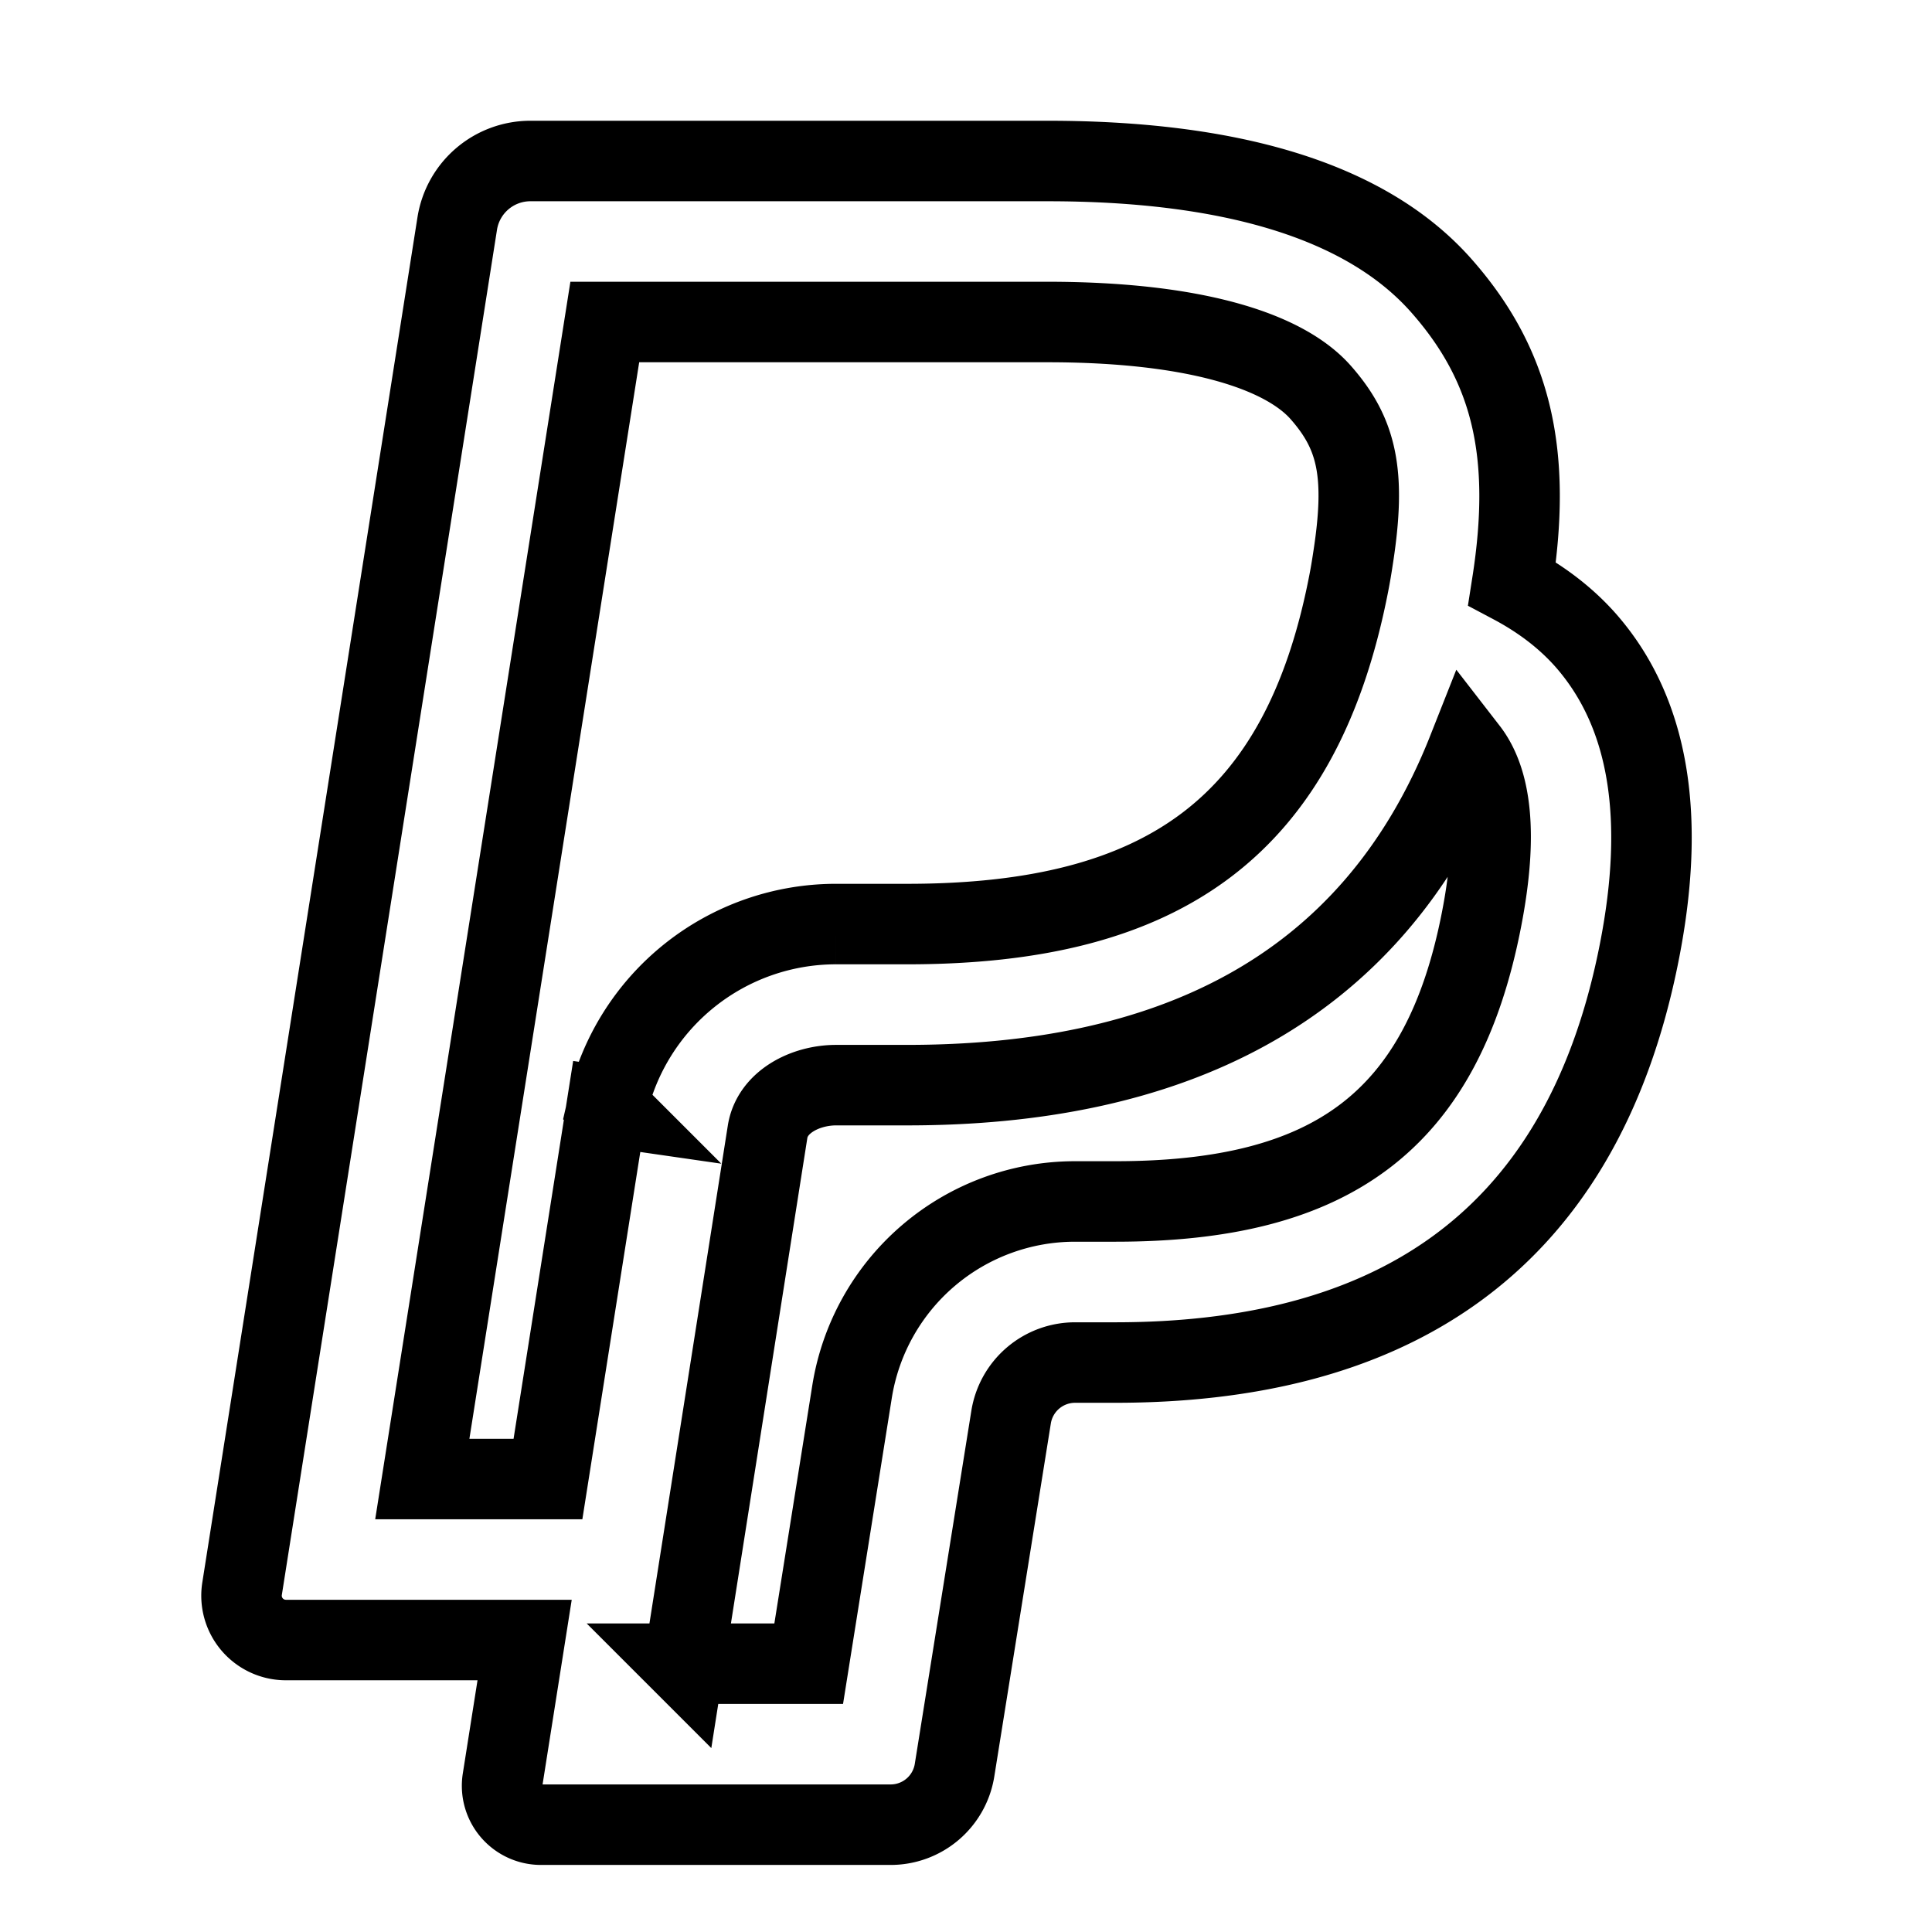 <svg xmlns="http://www.w3.org/2000/svg" viewBox="0 0 24 24" fill="none" stroke="currentColor">
    <g>
        <path fill-rule="nonzero" d="M8.495 20.667h1.551l.538-3.376a2.805 2.805 0 0 1 2.77-2.366h.5c2.677 0 4.06-.983 4.55-3.503.208-1.066.117-1.73-.171-2.102-1.207 3.054-3.79 4.16-6.962 4.16h-.884c-.384 0-.794.209-.852.58l-1.04 6.607zm-4.944-.294a.551.551 0 0 1-.544-.637L5.68 2.776A.92.92 0 0 1 6.59 2h6.424c2.212 0 3.942.467 4.899 1.558.87.99 1.123 2.084.871 3.692.36.191.668.425.916.706.818.933.978 2.26.668 3.85-.74 3.805-3.276 5.12-6.514 5.12h-.5a.805.805 0 0 0-.794.679l-.702 4.383a.804.804 0 0 1-.794.679H6.72a.483.483 0 0 1-.477-.558l.274-1.736H3.55zm6.836-8.894h.884c3.19 0 4.895-1.212 5.483-4.229.02-.101.037-.203.053-.309.166-1.06.05-1.553-.398-2.063-.465-.53-1.603-.878-3.396-.878h-5.5L5.246 18.373h1.561l.73-4.628.007.001a2.915 2.915 0 0 1 2.843-2.267z"/>
    </g>
</svg>

